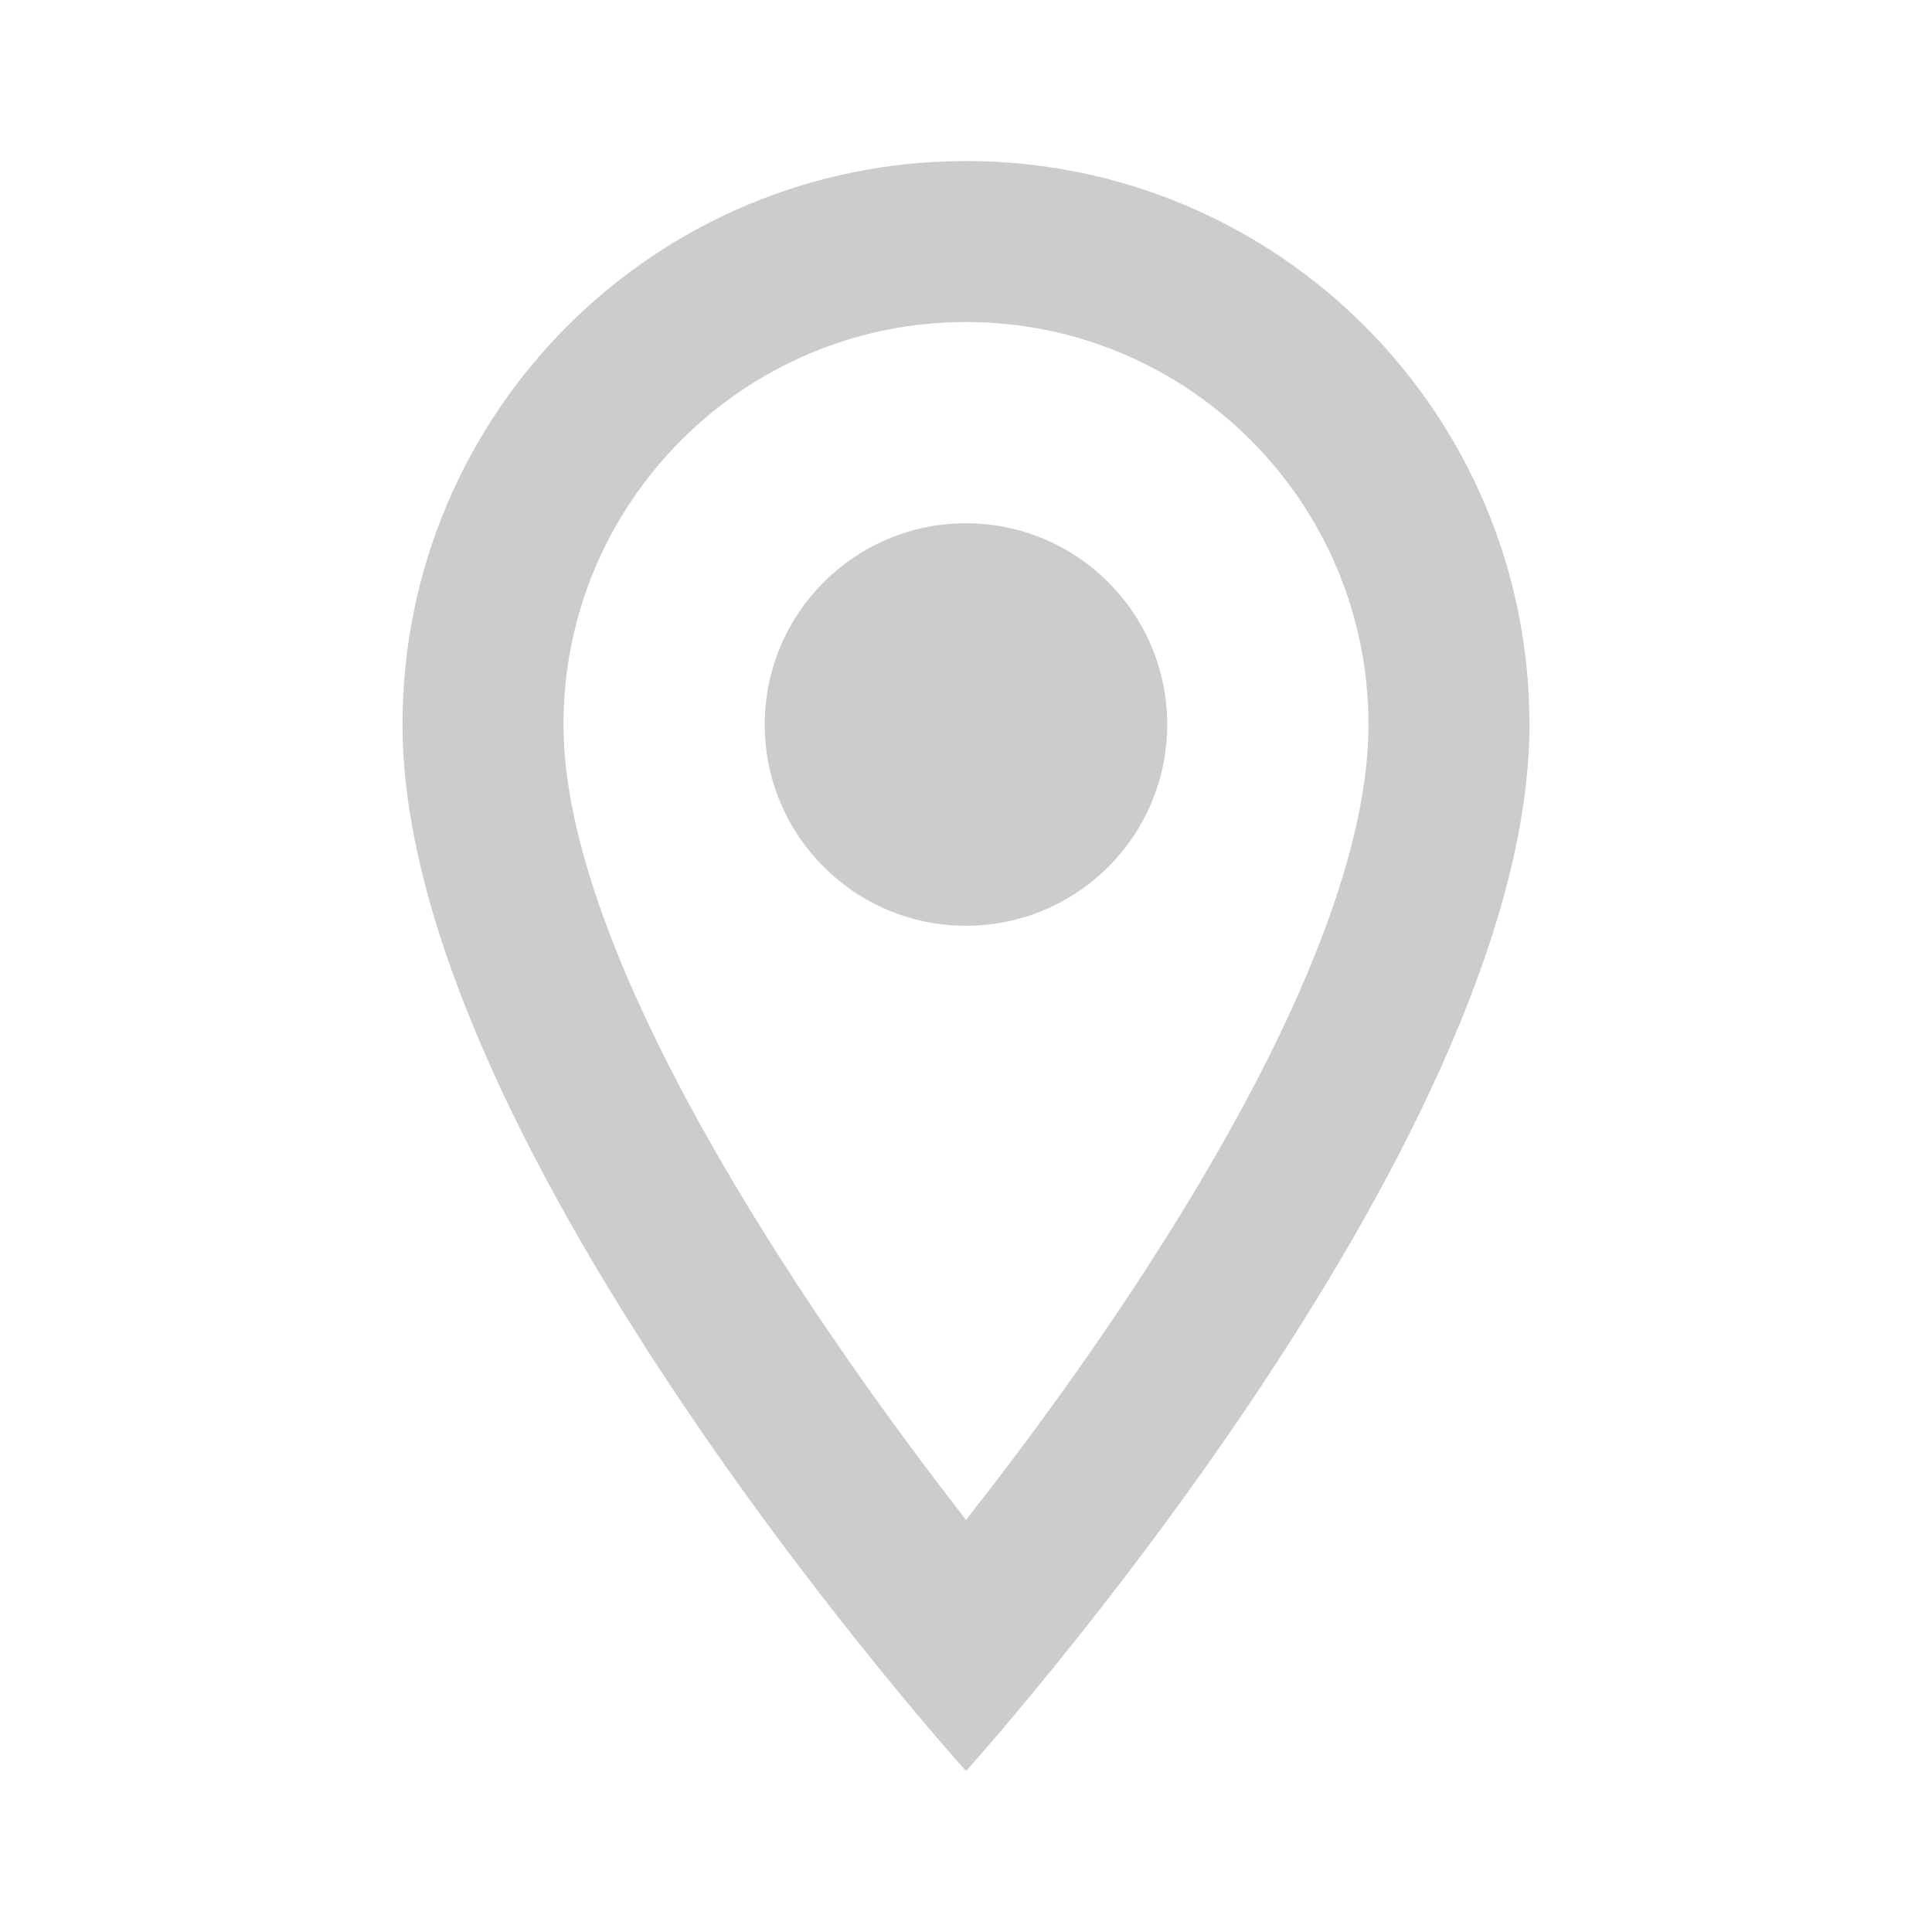 <svg width="40" height="40" viewBox="0 0 40 40" fill="none" xmlns="http://www.w3.org/2000/svg">
<g id="room" opacity="0.2">
<g id="Vector">
<path d="M20 3.334C13.55 3.334 8.333 8.551 8.333 15.001C8.333 23.751 20 36.667 20 36.667C20 36.667 31.666 23.751 31.666 15.001C31.666 8.551 26.45 3.334 20 3.334ZM11.666 15.001C11.666 10.401 15.4 6.667 20 6.667C24.6 6.667 28.333 10.401 28.333 15.001C28.333 19.801 23.533 26.984 20 31.467C16.533 27.017 11.666 19.751 11.666 15.001Z" fill="black"/>
<path d="M20 19.167C22.301 19.167 24.166 17.302 24.166 15.001C24.166 12.7 22.301 10.834 20 10.834C17.698 10.834 15.833 12.7 15.833 15.001C15.833 17.302 17.698 19.167 20 19.167Z" fill="black"/>
</g>
</g>
</svg>
